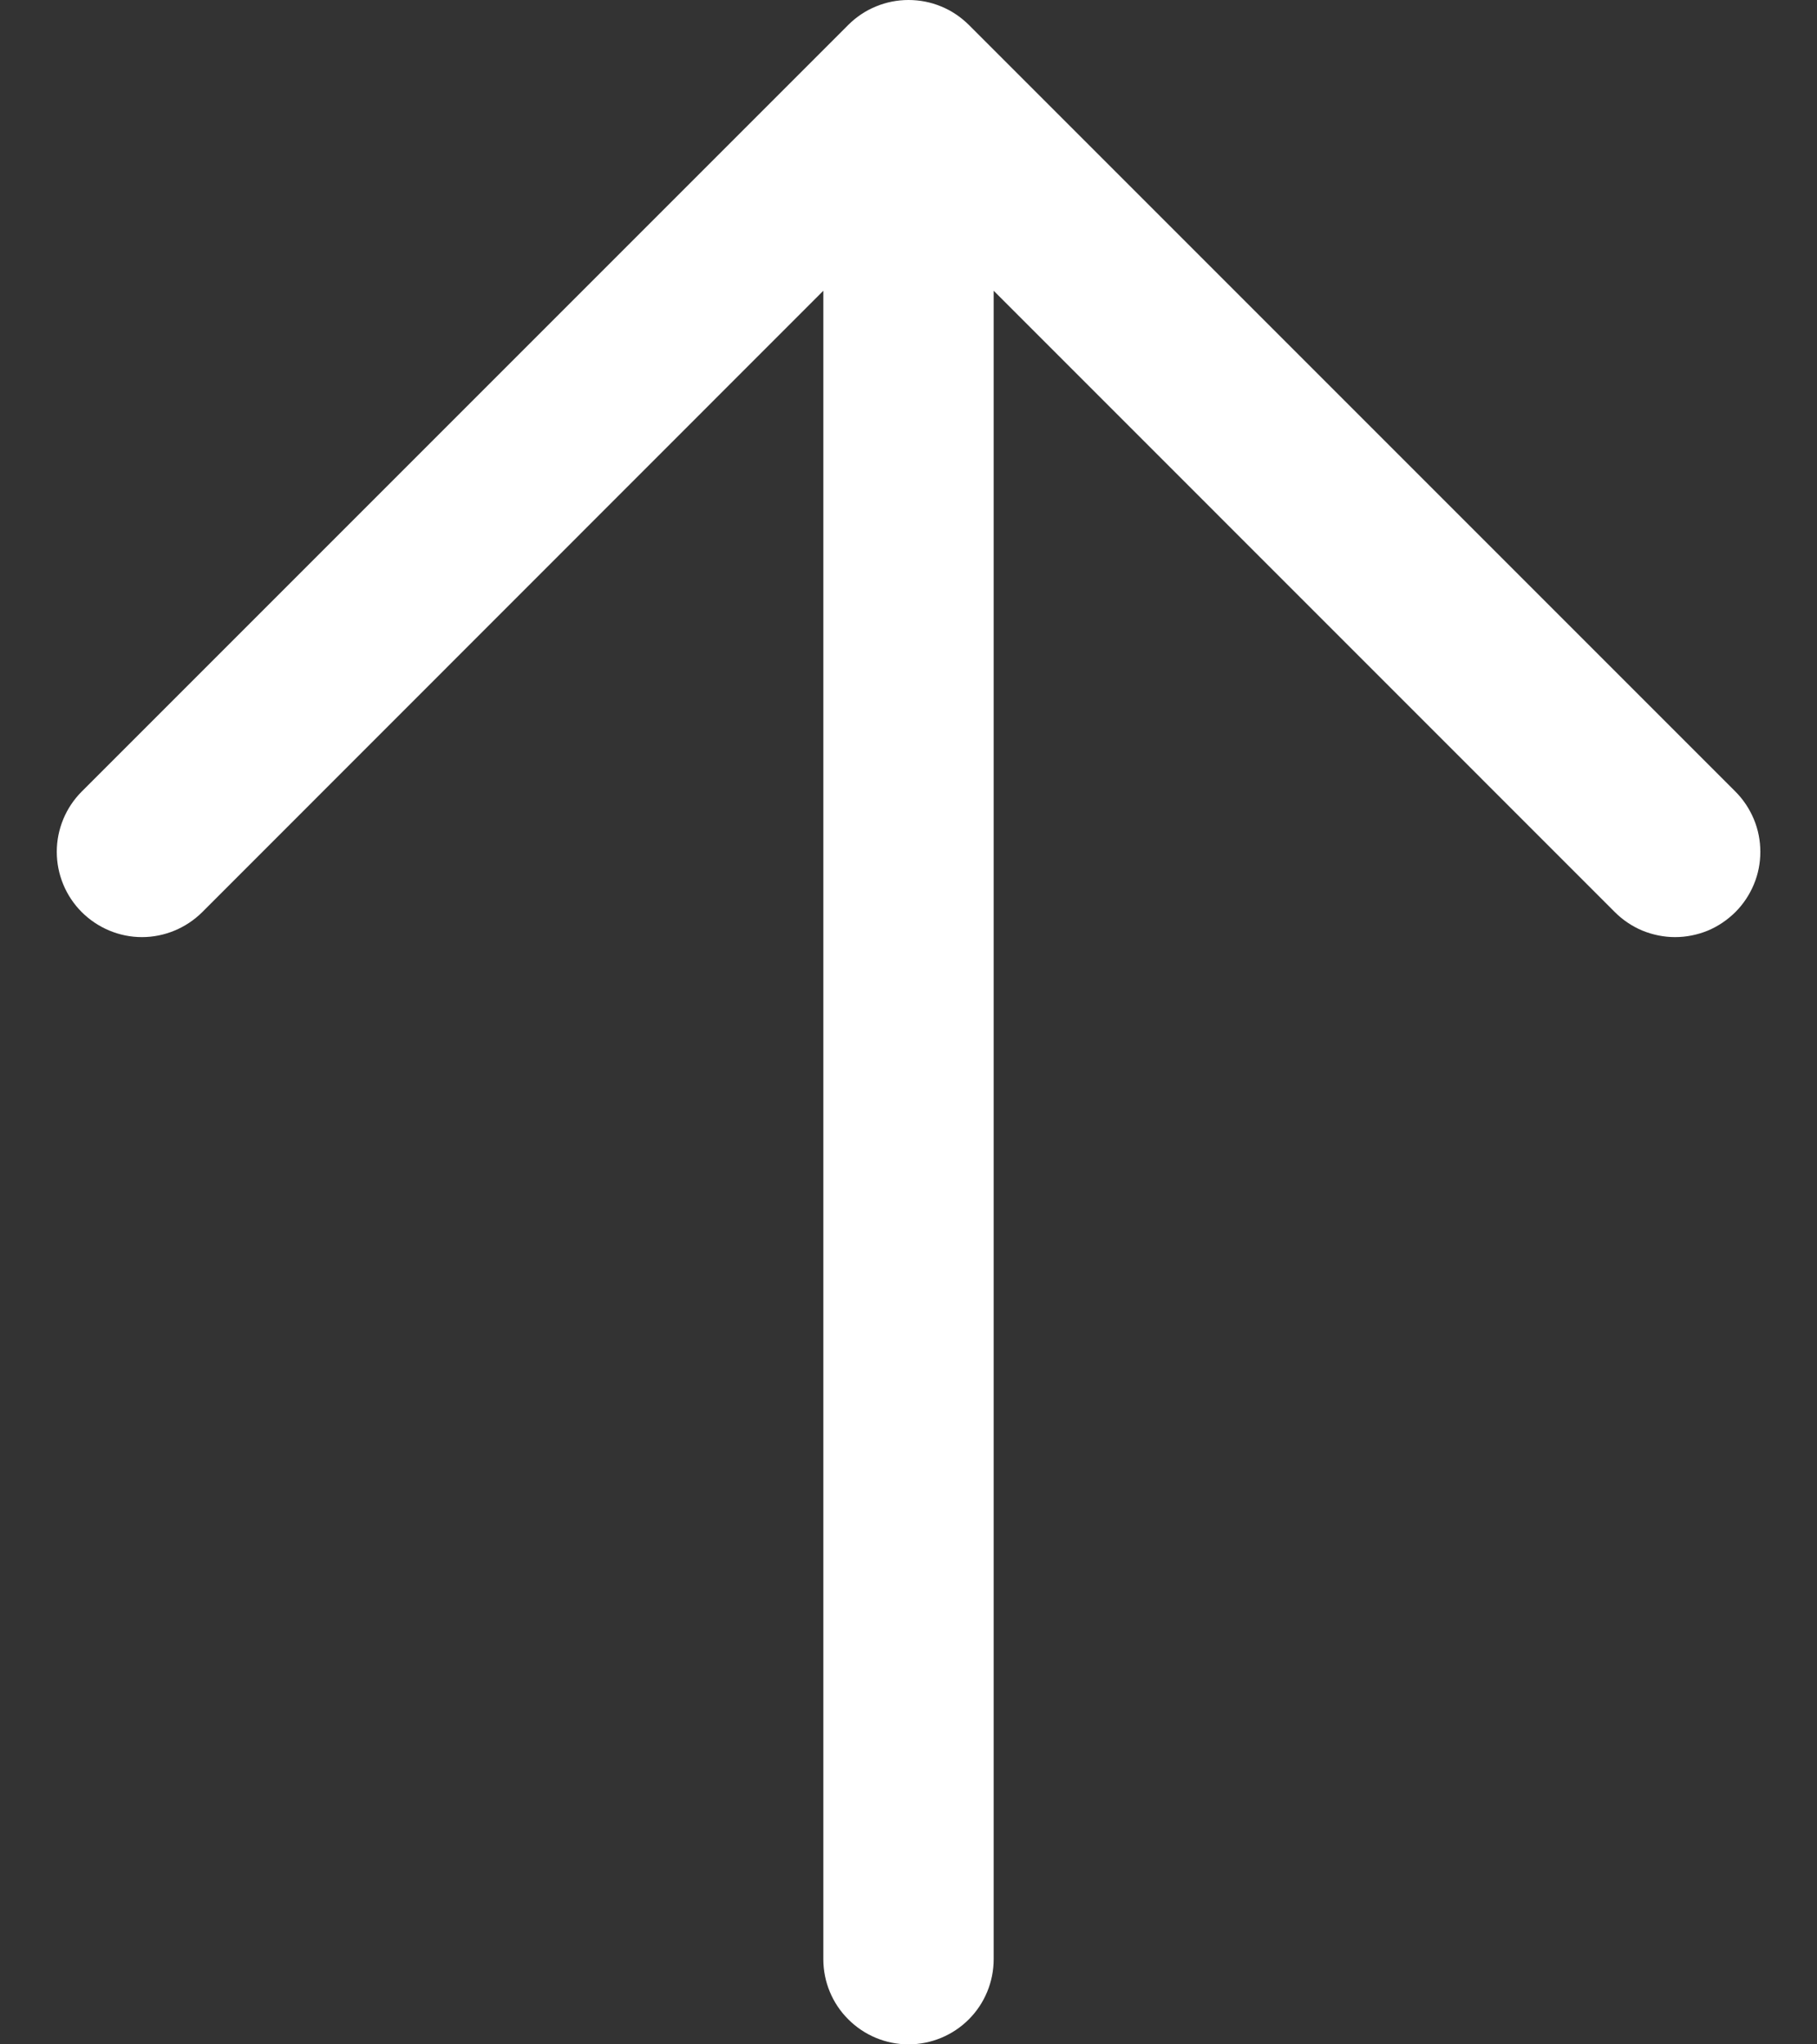 <svg width="16" height="18" viewBox="0 0 16 18" fill="none" xmlns="http://www.w3.org/2000/svg">
<rect x="0" y="0" width="16" height="18" fill="#333333" stroke="none"/>
<path d="M15.281 8.031C15.211 8.1 15.129 8.156 15.038 8.194C14.947 8.231 14.849 8.251 14.75 8.251C14.652 8.251 14.554 8.231 14.463 8.194C14.372 8.156 14.289 8.1 14.22 8.031L8.75 2.56V17.25C8.75 17.449 8.671 17.64 8.531 17.78C8.39 17.921 8.199 18 8 18C7.801 18 7.611 17.921 7.47 17.78C7.329 17.64 7.25 17.449 7.25 17.25V2.56L1.781 8.031C1.64 8.171 1.449 8.251 1.25 8.251C1.051 8.251 0.861 8.171 0.72 8.031C0.579 7.89 0.5 7.699 0.5 7.5C0.5 7.301 0.579 7.11 0.72 6.969L7.47 0.219C7.539 0.15 7.622 0.094 7.713 0.057C7.804 0.019 7.902 -0 8 -0C8.099 -0 8.197 0.019 8.288 0.057C8.379 0.094 8.461 0.15 8.531 0.219L15.281 6.969C15.351 7.039 15.406 7.122 15.444 7.213C15.482 7.304 15.501 7.402 15.501 7.5C15.501 7.599 15.482 7.696 15.444 7.787C15.406 7.878 15.351 7.961 15.281 8.031Z" fill="white"/>
</svg>
